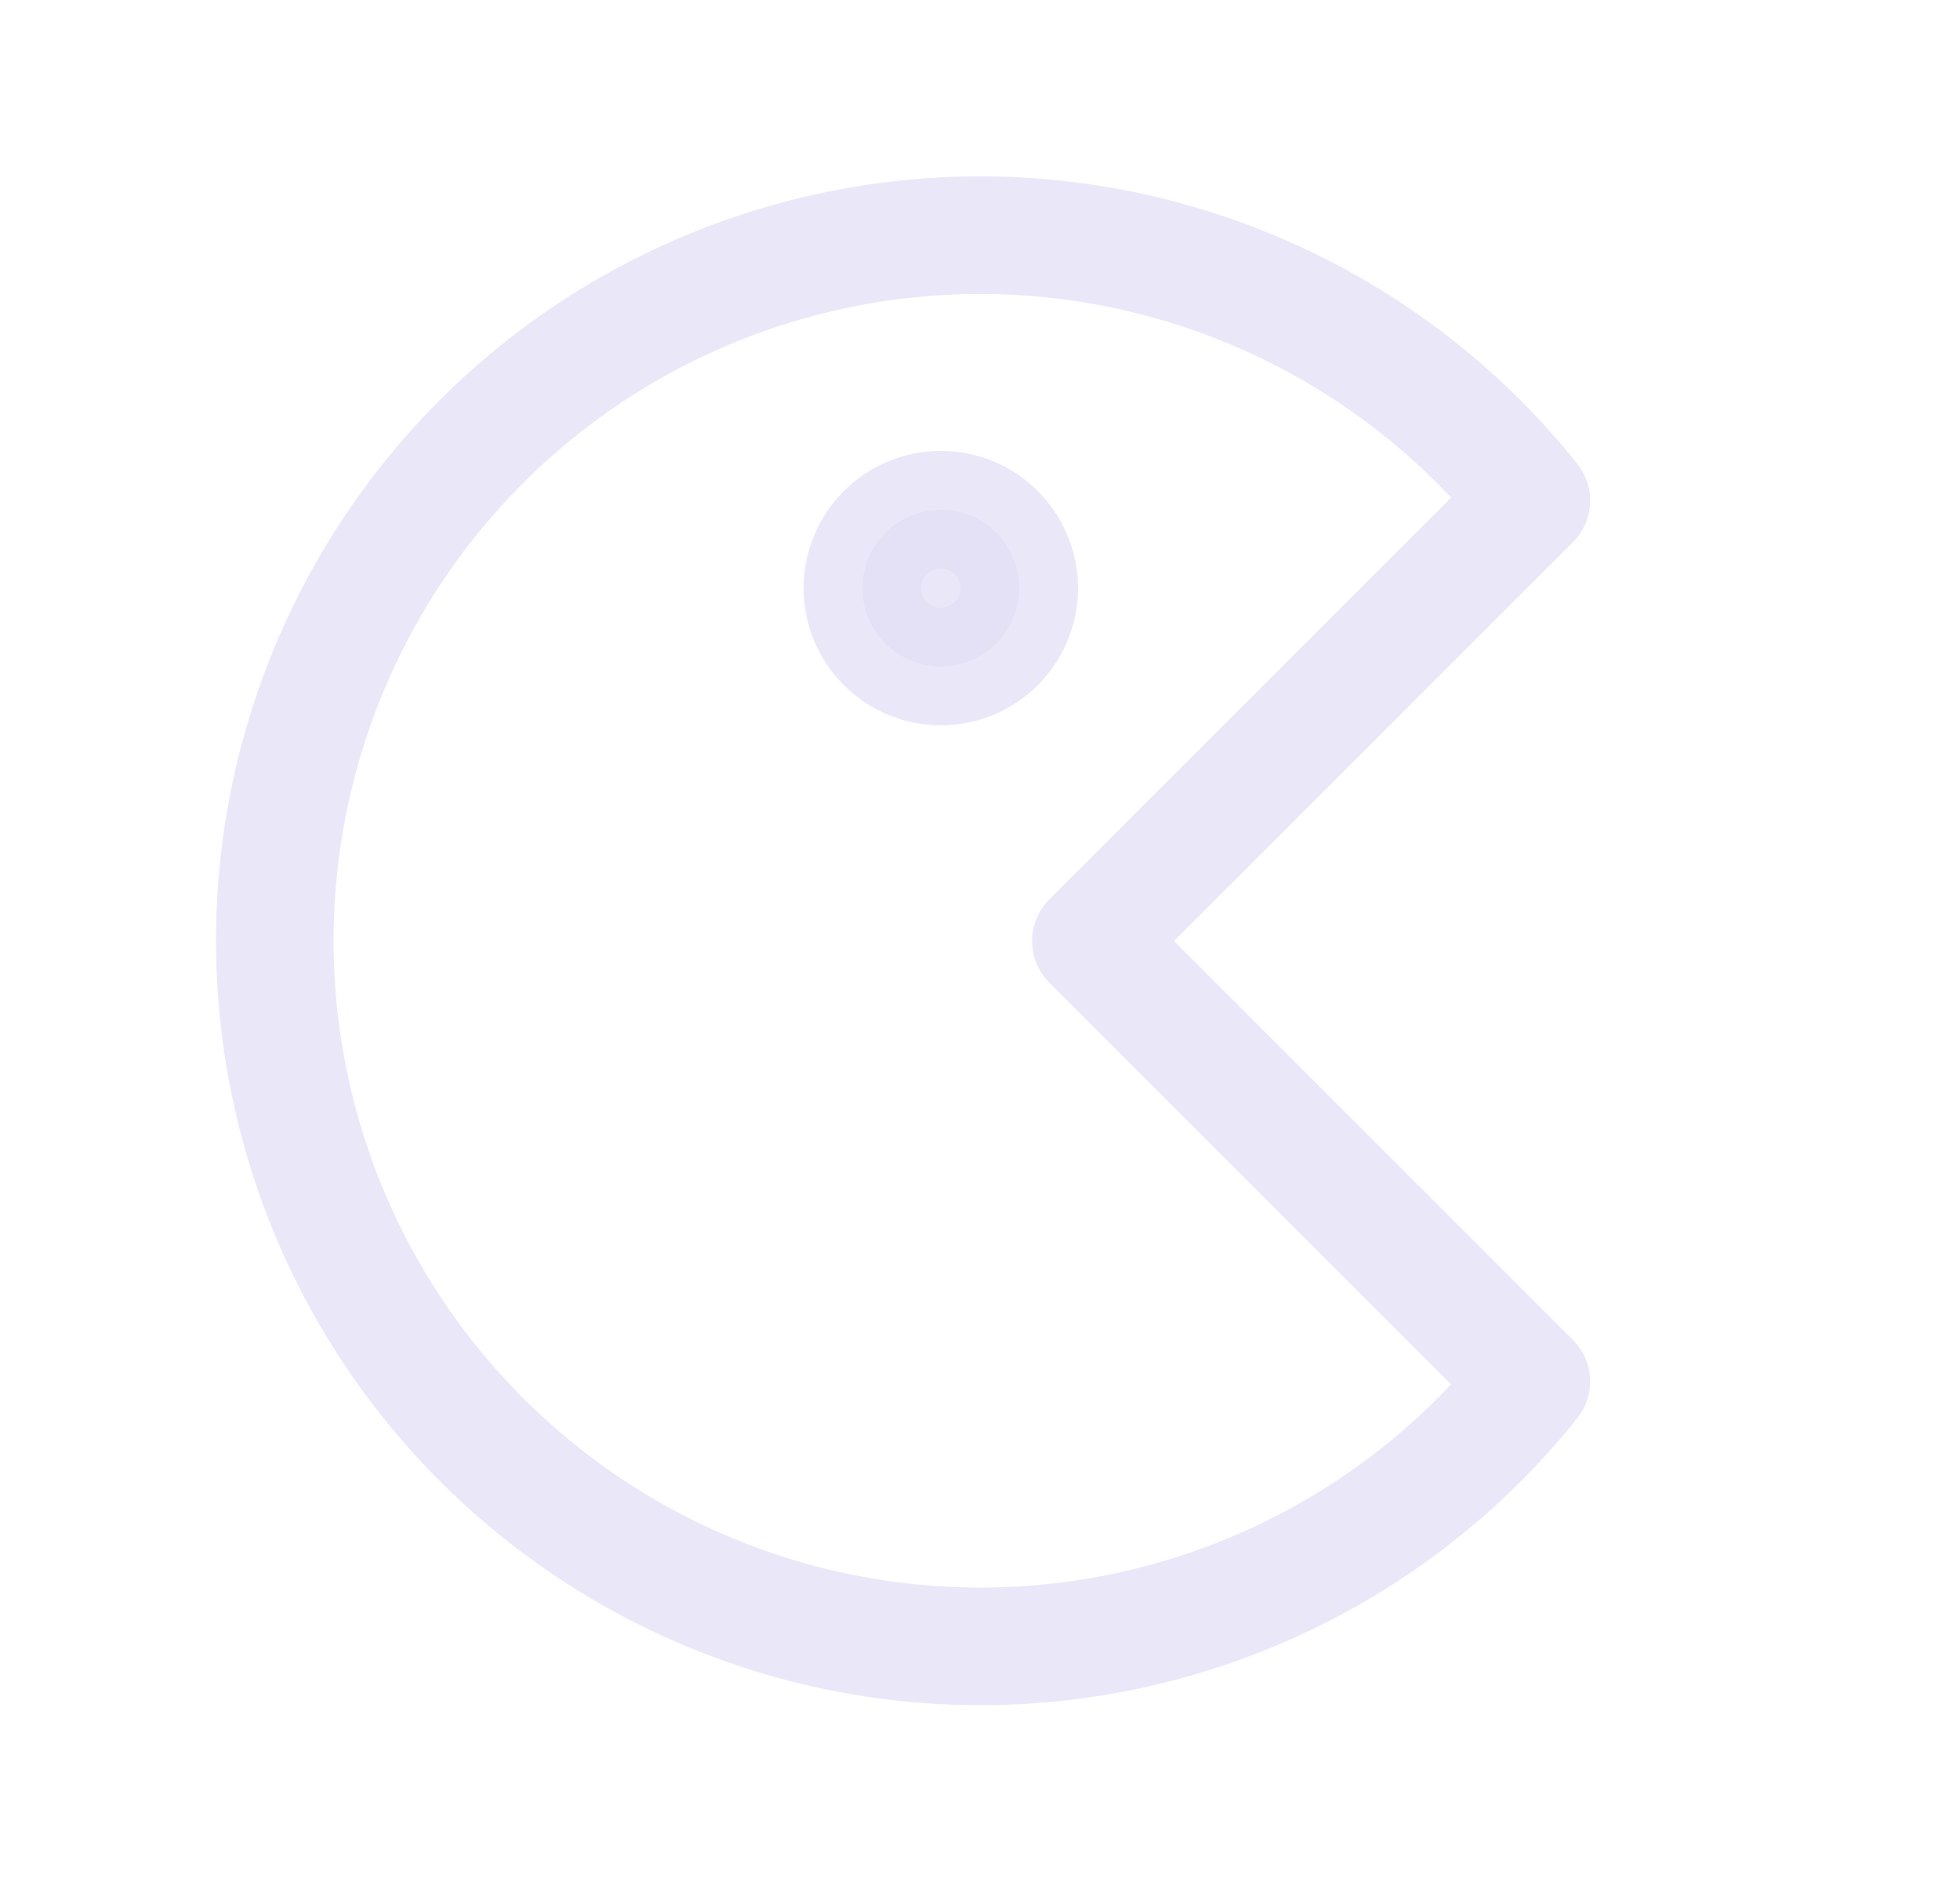 <svg width="25" height="24" viewBox="0 0 25 24" fill="none" xmlns="http://www.w3.org/2000/svg">
<path fill-rule="evenodd" clip-rule="evenodd" d="M6.136 5.636C7.947 3.825 10.444 2.871 13.002 3.013C15.559 3.156 17.935 4.382 19.533 6.383L13.914 12L19.533 17.617C17.451 20.22 14.1 21.459 10.825 20.837C7.551 20.214 4.888 17.833 3.905 14.648C2.923 11.463 3.781 7.995 6.136 5.636V5.636Z" stroke="#E1DEF5" stroke-opacity="0.7" stroke-width="1.5" stroke-linecap="round" stroke-linejoin="round"/>
<circle cx="12" cy="7.5" r="1" fill="#E1DEF5" fill-opacity="0.7" stroke="#E1DEF5" stroke-opacity="0.7" stroke-width="1.5" stroke-linecap="round" stroke-linejoin="round"/>
</svg>
